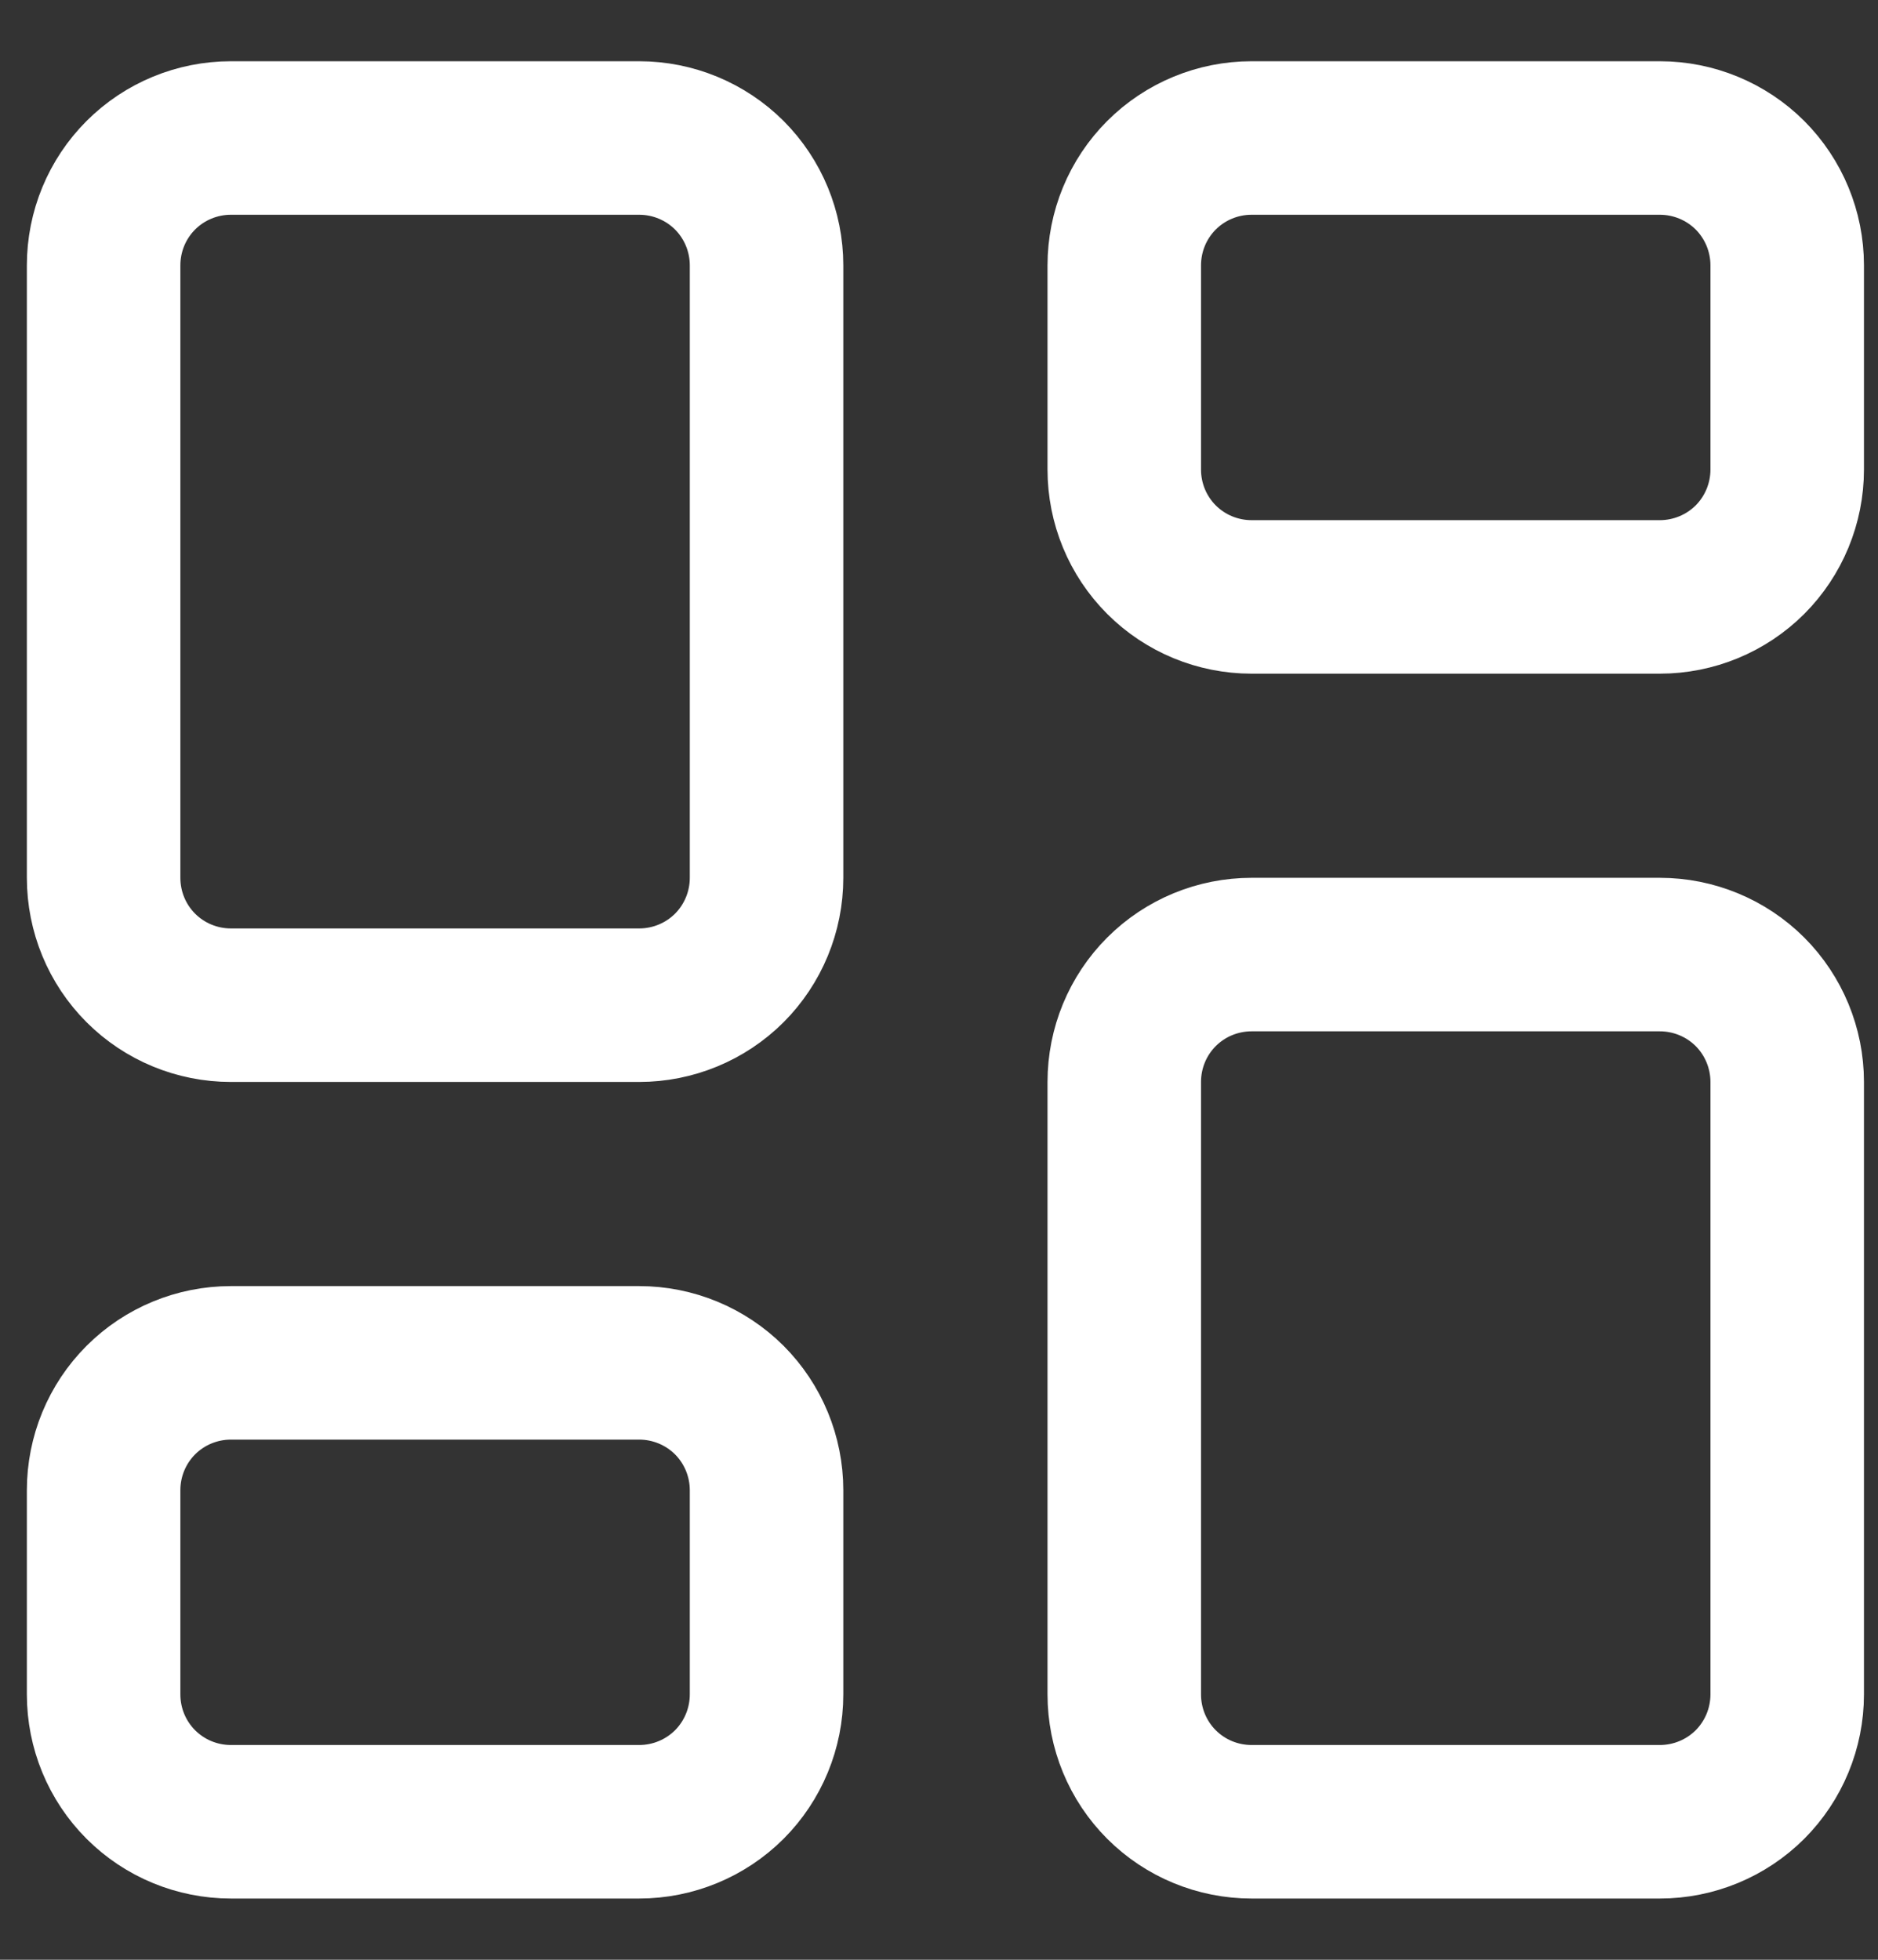 <svg width="23" height="24" viewBox="0 0 23 24" fill="none" xmlns="http://www.w3.org/2000/svg">
<rect x="0" y="0" width="23" height="24" fill="#333333" stroke="none"/>
<path d="M2.828 16.69L7.828 16.69C8.242 16.69 8.639 16.854 8.932 17.146C9.224 17.439 9.388 17.836 9.388 18.25L9.388 20.75C9.388 21.164 9.224 21.561 8.932 21.854C8.639 22.146 8.242 22.31 7.828 22.31L2.828 22.31C2.414 22.31 2.017 22.146 1.725 21.854C1.432 21.561 1.269 21.164 1.269 20.75L1.269 18.25C1.269 17.836 1.432 17.439 1.725 17.146C2.017 16.854 2.414 16.69 2.828 16.69ZM15.328 11.69L20.328 11.69C20.742 11.69 21.139 11.854 21.432 12.146C21.724 12.439 21.888 12.836 21.888 13.25L21.888 20.75C21.888 21.164 21.724 21.561 21.432 21.854C21.139 22.146 20.742 22.31 20.328 22.31L15.328 22.31C14.914 22.31 14.517 22.146 14.225 21.854C13.932 21.561 13.769 21.164 13.769 20.75L13.769 13.25C13.769 12.836 13.932 12.439 14.225 12.146C14.517 11.854 14.914 11.69 15.328 11.69ZM2.828 1.69L7.828 1.69C8.242 1.69 8.639 1.854 8.932 2.146C9.224 2.439 9.388 2.836 9.388 3.25L9.388 10.75C9.388 11.164 9.224 11.561 8.932 11.854C8.639 12.146 8.242 12.31 7.828 12.31L2.828 12.31C2.414 12.31 2.017 12.146 1.725 11.854C1.432 11.561 1.269 11.164 1.269 10.75L1.269 3.25C1.269 2.836 1.432 2.439 1.725 2.146C2.017 1.854 2.414 1.69 2.828 1.69ZM15.328 1.69L20.328 1.69C20.742 1.69 21.139 1.854 21.432 2.146C21.724 2.439 21.888 2.836 21.888 3.25L21.888 5.75C21.888 6.164 21.724 6.561 21.432 6.854C21.139 7.146 20.742 7.31 20.328 7.31L15.328 7.31C14.914 7.31 14.517 7.146 14.225 6.854C13.932 6.561 13.769 6.164 13.769 5.75L13.769 3.25C13.769 2.836 13.932 2.439 14.225 2.146C14.517 1.854 14.914 1.69 15.328 1.69Z" stroke="white" stroke-width="1.88"/>
</svg>
